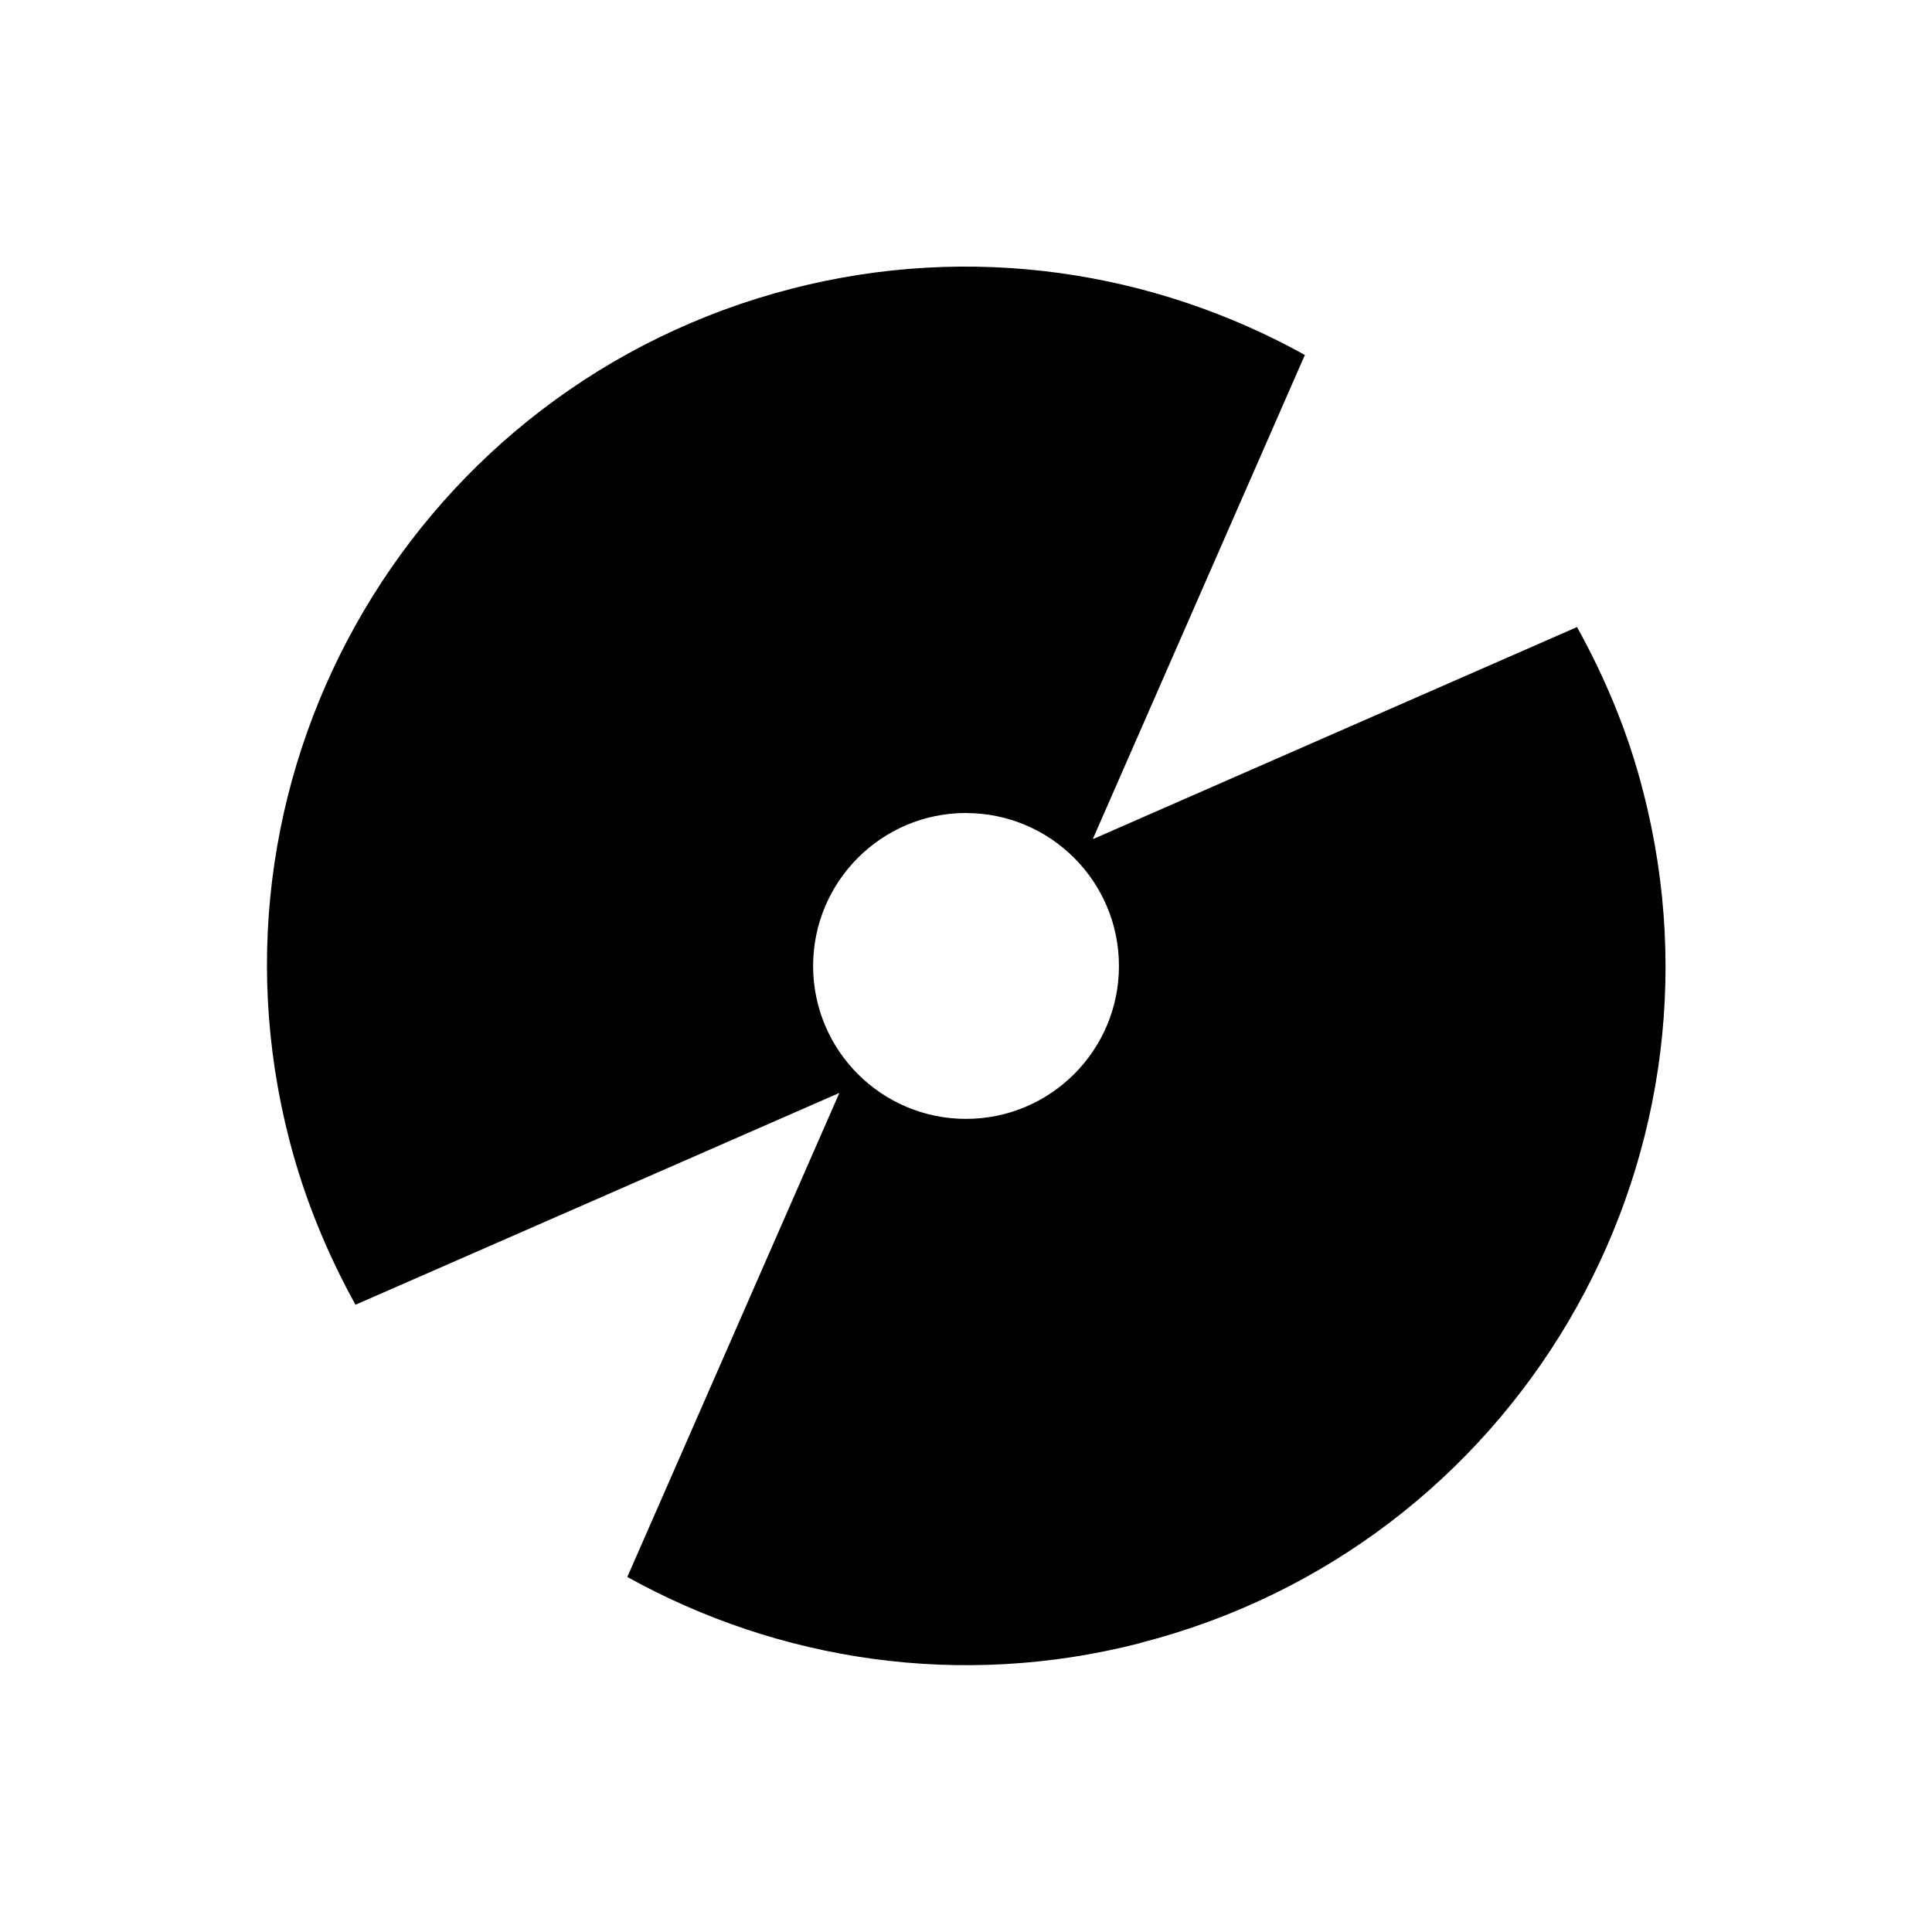 <?xml version="1.0" encoding="UTF-8" standalone="no"?>
<!-- Created with Inkscape (http://www.inkscape.org/) -->

<svg
   xmlns:dc="http://purl.org/dc/elements/1.1/"
   xmlns:cc="http://creativecommons.org/ns#"
   xmlns:rdf="http://www.w3.org/1999/02/22-rdf-syntax-ns#"
   xmlns:svg="http://www.w3.org/2000/svg"
   xmlns="http://www.w3.org/2000/svg"
   xmlns:inkscape="http://www.inkscape.org/namespaces/inkscape"
   version="1.1"
   width="30"
   height="30"
   viewBox="0 0 30 30"
   id="svg2">
  <defs
     id="defs8" />
  <path
     d="m 17.705,25.514 c -2.8,0.72 -5.622,0.273 -7.964,-1.027 l 3.29,-7.51 V 16.972 L 5.52,20.26 C 5.084,19.47 4.73,18.62 4.493,17.702 2.993,11.899 6.487,5.979 12.295,4.482 c 2.8,-0.72 5.624,-0.27 7.967,1.03 l -3.29,7.51 0.01,0.003 7.506,-3.288 c 0.438,0.79 0.793,1.637 1.027,2.553 1.5,5.81 -1.995,11.73 -7.804,13.22 z M 15,12.624 c -1.31,0 -2.374,1.064 -2.374,2.376 0,1.312 1.064,2.374 2.374,2.374 1.31,0 2.375,-1.062 2.375,-2.374 0,-1.312 -1.065,-2.375 -2.375,-2.375 z"
     inkscape:connector-curvature="0"
     id="path4" />
</svg>
